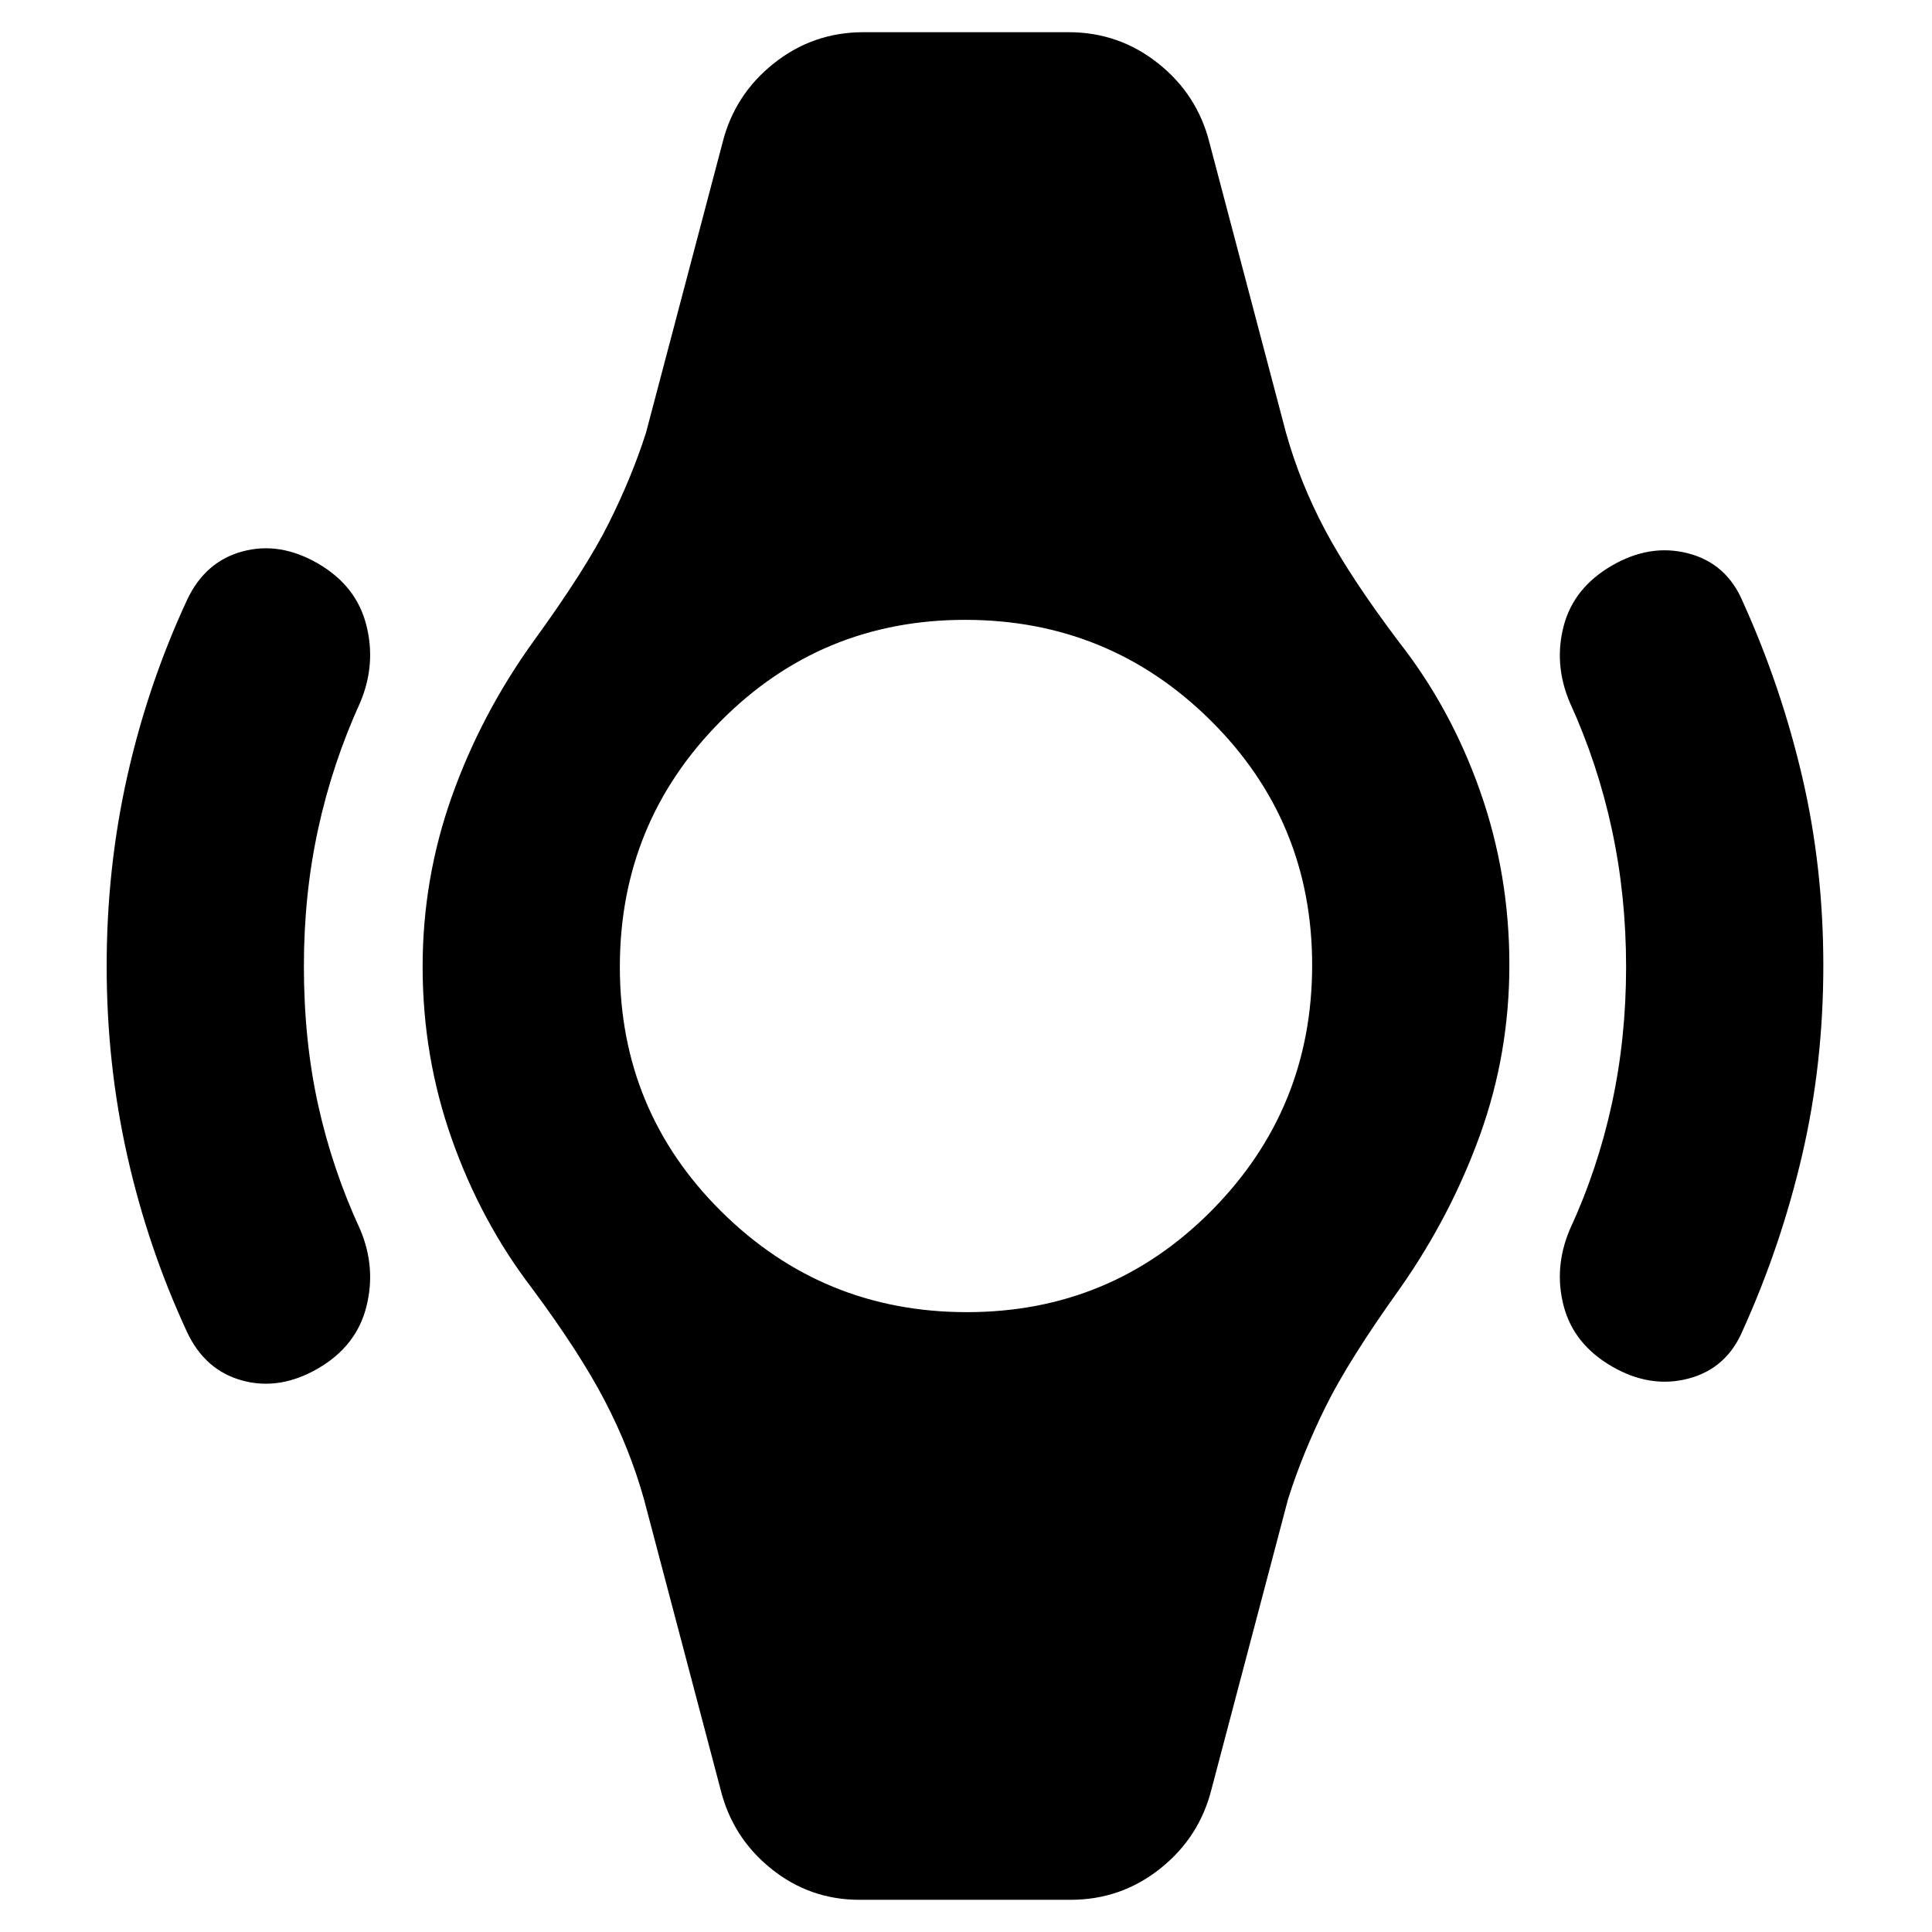<svg xmlns="http://www.w3.org/2000/svg" height="20" viewBox="0 -960 960 960" width="20"><path d="M53-480q0-48.65 10.25-94.32Q73.5-620 93-662q8.97-19 27.49-24 18.51-5 37.51 6 19 11 24 30.5t-3 38.5q-13.87 30.46-20.93 62.97Q151-515.53 151-480q0 37 7.07 69 7.06 32 20.93 62 8 19 3 38.5T158-280q-19 11-37.51 6-18.52-5-27.49-24-19.5-42-29.75-87.68Q53-431.35 53-480Zm853-.22q0 48.87-10.5 94.04Q885-341 866-299q-8 19-27 24t-38-6q-19-11-24-30t3-38q13.87-30 20.93-62.58 7.07-32.58 7.07-68t-7.07-68.26Q793.87-580.69 780-611q-8-19-3-38t24-30q19-11 38-6t27 24q19 42 29.5 86.96 10.5 44.95 10.5 93.82ZM427-16q-24.66 0-43.88-15.5Q363.9-47 358-71l-38-144q-7-25-19.5-49t-36.28-56.02Q239-353 224.5-394.01 210-435.03 210-479.63q0-43.76 14.5-84.56Q239-605 264.85-641.02 291-677 302.48-700q11.49-23 18.52-45l38-144q6-24 25.5-39.5T429-944h102q25 0 44.5 15.5T601-889l38 144q7 25 19.5 48.5t36.65 55.52Q721-608 735.5-566.75 750-525.5 750-480.62q0 44.01-14.5 84.31Q721-356 695.78-319.98 670-284 658.52-260.67 647.03-237.33 640-215L602-71q-6 24-25.5 39.5T532-16H427Zm53.44-292Q552-308 602-358.44t50-122Q652-552 601.56-602t-122-50Q408-652 358-601.56t-50 122Q308-408 358.44-358t122 50Z"/></svg>